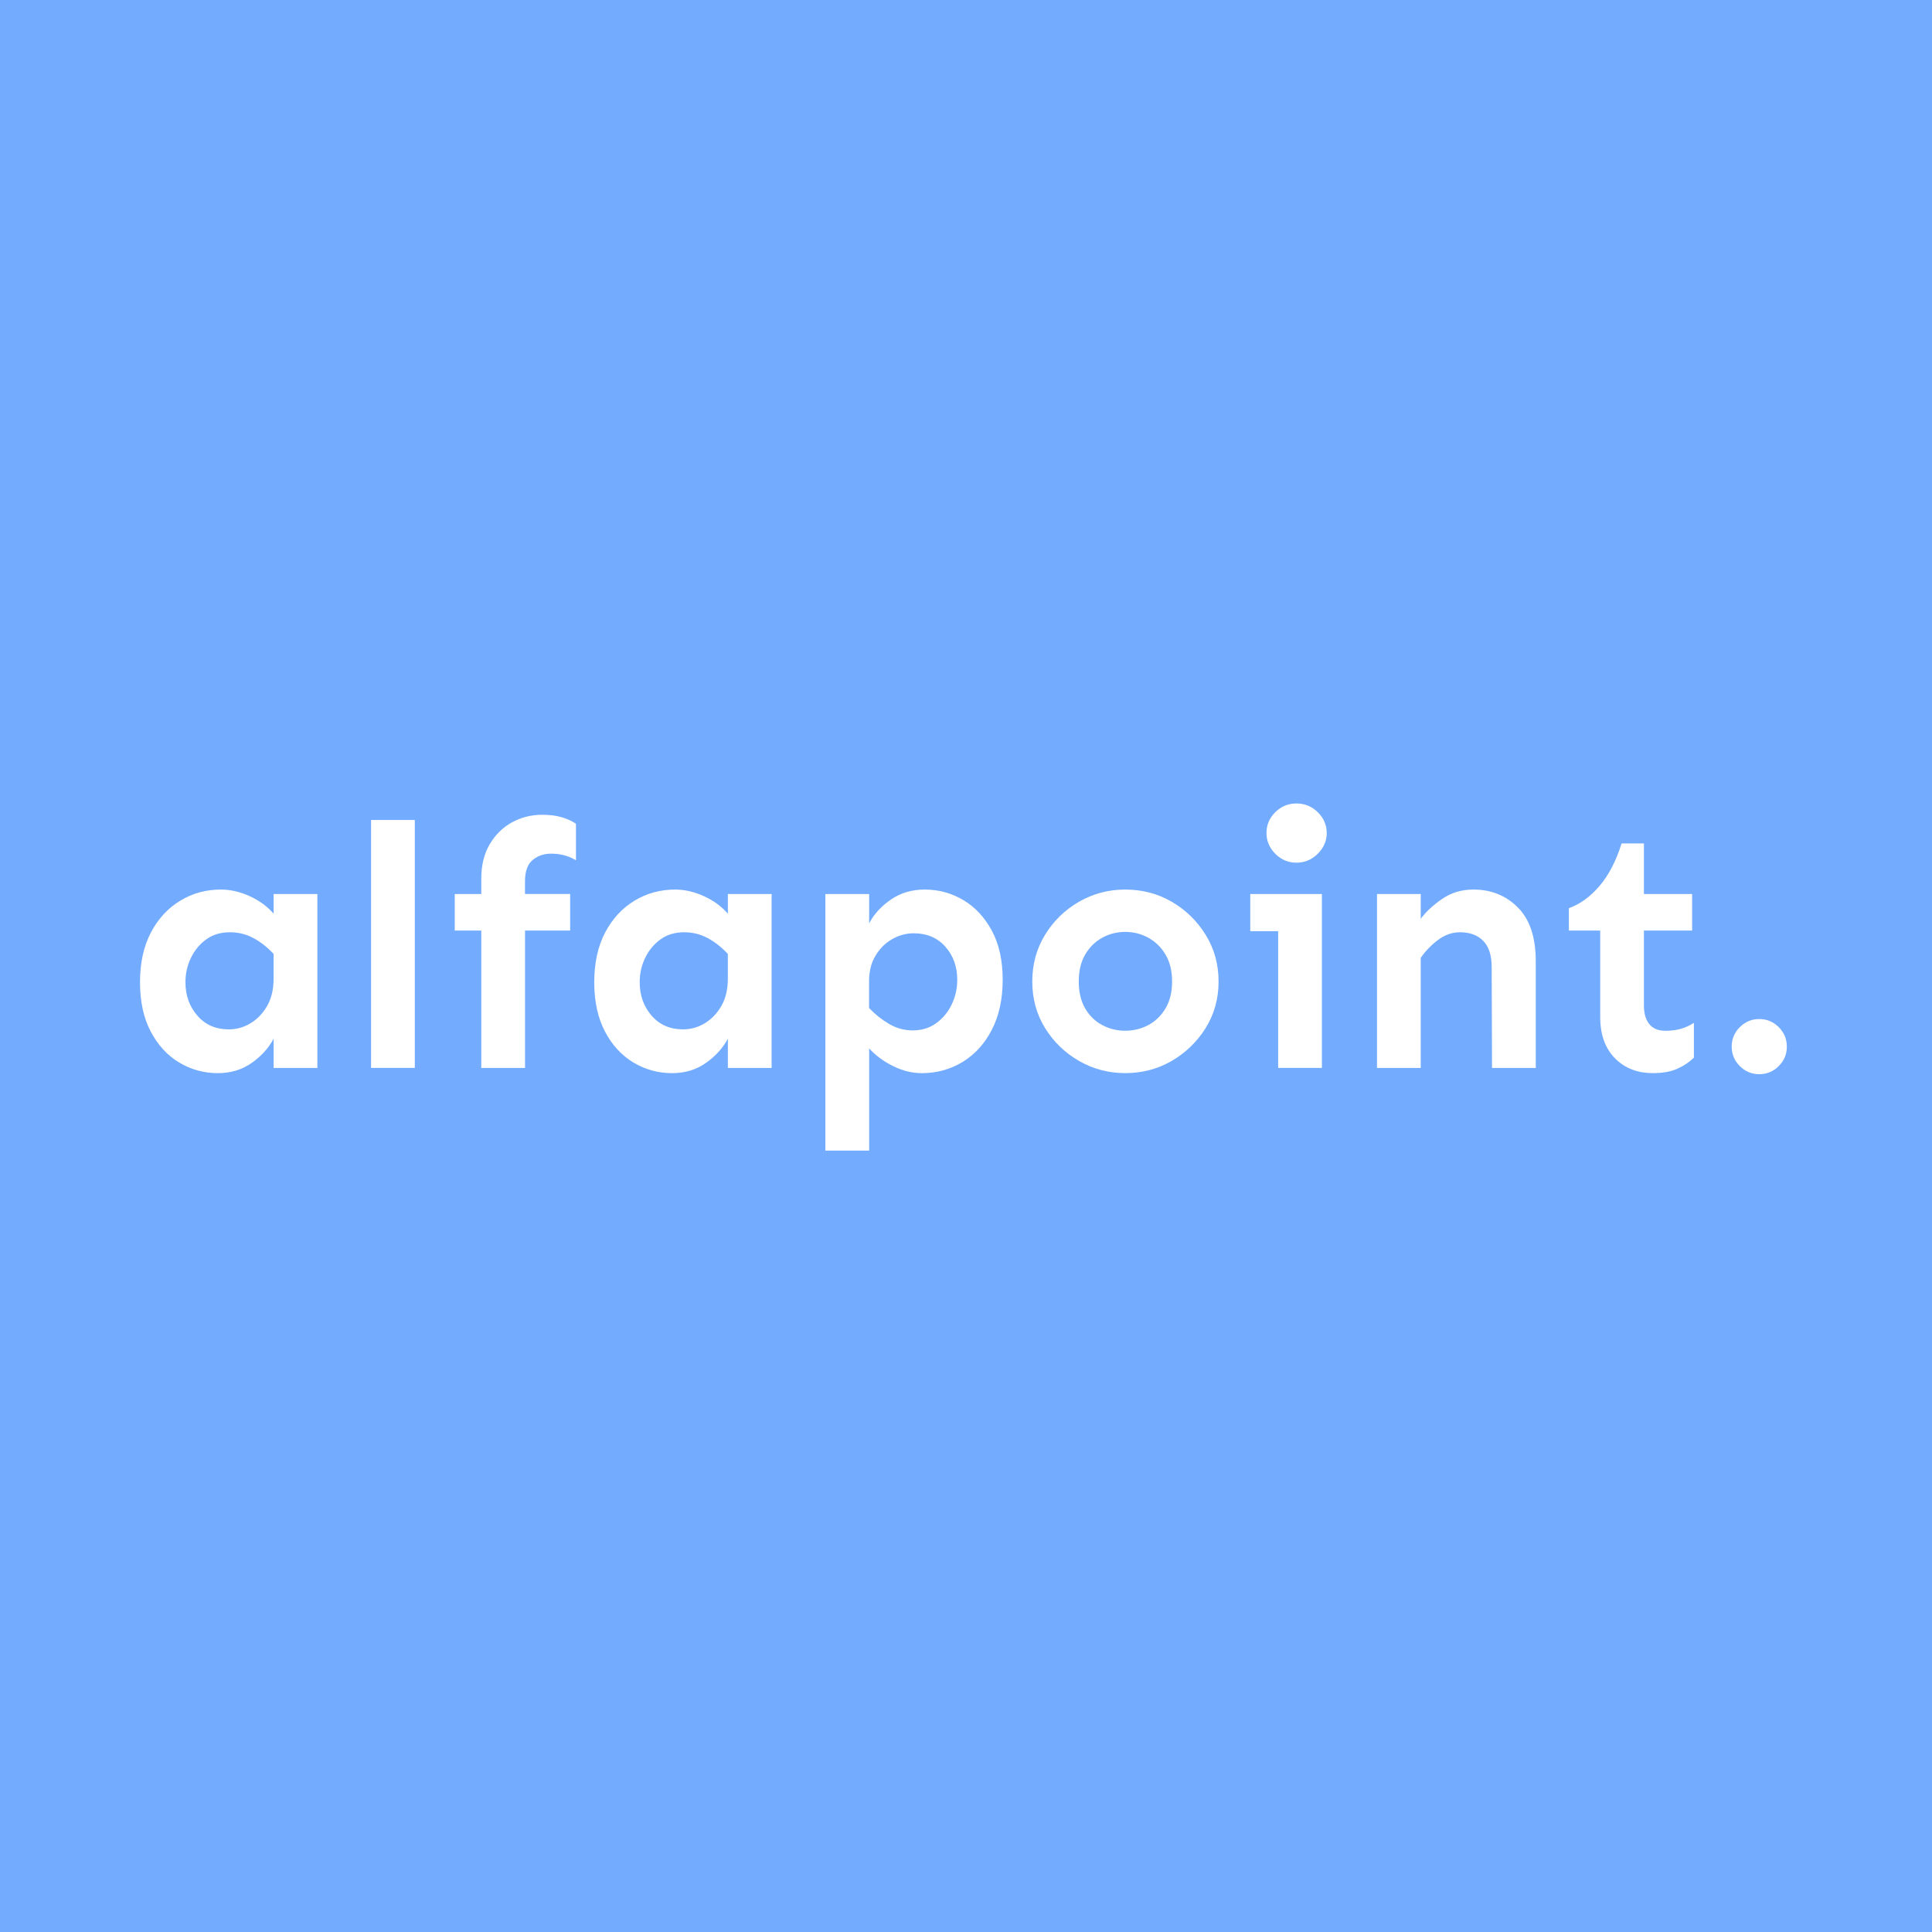 <?xml version="1.0" encoding="utf-8"?>
<!-- Generator: Adobe Illustrator 25.2.3, SVG Export Plug-In . SVG Version: 6.00 Build 0)  -->
<svg version="1.1" id="Layer_1" xmlns="http://www.w3.org/2000/svg" xmlns:xlink="http://www.w3.org/1999/xlink" x="0px" y="0px"
	 viewBox="0 0 524.25 524.25" style="enable-background:new 0 0 524.25 524.25;" xml:space="preserve">
<style type="text/css">
	.st0{fill:#73ACFF;}
	.st1{fill:#FFFFFF;}
	.st2{fill:none;stroke:#000000;stroke-width:3;stroke-miterlimit:10;}
	.st3{fill:none;stroke:#000000;stroke-width:4;stroke-miterlimit:10;}
	.st4{fill:none;stroke:#FFFFFF;stroke-width:3;stroke-miterlimit:10;}
</style>
<rect x="0" class="st0" width="524.25" height="524.25"/>
<g>
	<g>
		<path class="st1" d="M59.95,241.38c2.55,0,5.14,0.59,7.76,1.78c2.62,1.18,4.8,2.77,6.54,4.77v-5.33h11.87v47.19H74.25v-7.94
			c-1.37,2.56-3.36,4.75-5.98,6.59c-2.62,1.84-5.67,2.76-9.16,2.76c-3.8,0-7.3-0.97-10.51-2.9c-3.21-1.93-5.78-4.73-7.71-8.41
			c-1.93-3.68-2.9-8.13-2.9-13.36s0.98-9.72,2.94-13.46c1.96-3.74,4.61-6.62,7.94-8.64C52.21,242.39,55.9,241.38,59.95,241.38z
			 M62.38,252.97c-2.49,0-4.63,0.64-6.4,1.92c-1.78,1.28-3.16,2.94-4.16,5c-1,2.06-1.5,4.27-1.5,6.63c0,3.55,1.07,6.57,3.22,9.06
			c2.15,2.49,5,3.74,8.55,3.74c2.12,0,4.1-0.56,5.93-1.68c1.84-1.12,3.33-2.69,4.49-4.72c1.15-2.02,1.73-4.47,1.73-7.34v-6.73
			c-1.68-1.81-3.5-3.24-5.47-4.3C66.82,253.5,64.69,252.97,62.38,252.97z"/>
		<path class="st1" d="M112.56,222.5v67.28h-11.87V222.5H112.56z"/>
		<path class="st1" d="M154.71,242.59v9.91h-12.24v37.29H130.6V252.5h-7.2v-9.91h7.2v-4.21c0-3.61,0.76-6.71,2.29-9.3
			c1.53-2.58,3.54-4.56,6.03-5.93c2.49-1.37,5.23-2.06,8.22-2.06c1.99,0,3.74,0.22,5.23,0.65c1.5,0.44,2.8,1.03,3.92,1.78v9.91
			c-2.06-1.25-4.42-1.84-7.1-1.78c-1.87,0.06-3.46,0.67-4.77,1.82c-1.31,1.15-1.96,3.04-1.96,5.65v3.46H154.71z"/>
		<path class="st1" d="M183.21,241.38c2.55,0,5.14,0.59,7.76,1.78c2.62,1.18,4.8,2.77,6.54,4.77v-5.33h11.87v47.19h-11.87v-7.94
			c-1.37,2.56-3.36,4.75-5.98,6.59c-2.62,1.84-5.67,2.76-9.16,2.76c-3.8,0-7.3-0.97-10.51-2.9c-3.21-1.93-5.78-4.73-7.71-8.41
			c-1.93-3.68-2.9-8.13-2.9-13.36s0.98-9.72,2.94-13.46c1.96-3.74,4.61-6.62,7.94-8.64C175.47,242.39,179.16,241.38,183.21,241.38z
			 M185.64,252.97c-2.49,0-4.63,0.64-6.4,1.92c-1.78,1.28-3.16,2.94-4.16,5c-1,2.06-1.5,4.27-1.5,6.63c0,3.55,1.07,6.57,3.22,9.06
			c2.15,2.49,5,3.74,8.55,3.74c2.12,0,4.1-0.56,5.93-1.68c1.84-1.12,3.33-2.69,4.49-4.72c1.15-2.02,1.73-4.47,1.73-7.34v-6.73
			c-1.68-1.81-3.5-3.24-5.47-4.3C190.08,253.5,187.94,252.97,185.64,252.97z"/>
		<path class="st1" d="M250.96,241.38c3.74,0,7.21,0.95,10.42,2.85c3.21,1.9,5.79,4.67,7.76,8.32s2.94,8.08,2.94,13.32
			c0,5.23-0.98,9.75-2.94,13.55c-1.96,3.8-4.61,6.71-7.94,8.74c-3.33,2.02-7.02,3.04-11.07,3.04c-2.62,0-5.22-0.64-7.8-1.92
			c-2.59-1.28-4.75-2.88-6.49-4.81v27.75h-11.87v-69.62h11.87v7.94c1.37-2.55,3.36-4.72,5.98-6.49
			C244.42,242.27,247.47,241.38,250.96,241.38z M247.97,253.25c-2.12,0-4.11,0.55-5.98,1.64c-1.87,1.09-3.38,2.63-4.53,4.62
			c-1.15,2-1.7,4.39-1.64,7.2v6.82c1.68,1.75,3.5,3.19,5.47,4.34c1.96,1.15,4.1,1.73,6.4,1.73c2.43,0,4.55-0.65,6.35-1.96
			c1.81-1.31,3.21-3,4.21-5.09c1-2.09,1.5-4.31,1.5-6.68c0-3.55-1.07-6.54-3.22-8.97S251.52,253.25,247.97,253.25z"/>
		<path class="st1" d="M305.34,241.38c4.61,0,8.81,1.11,12.62,3.32c3.8,2.21,6.87,5.2,9.2,8.97c2.34,3.77,3.5,7.99,3.5,12.66
			c0,4.67-1.17,8.88-3.5,12.62c-2.34,3.74-5.41,6.71-9.2,8.92c-3.8,2.21-8.01,3.32-12.62,3.32c-4.55,0-8.74-1.11-12.57-3.32
			c-3.83-2.21-6.9-5.19-9.2-8.92c-2.31-3.74-3.46-7.94-3.46-12.62c0-4.67,1.15-8.89,3.46-12.66c2.3-3.77,5.37-6.76,9.2-8.97
			C296.61,242.49,300.8,241.38,305.34,241.38z M305.34,252.87c-2.24,0-4.33,0.53-6.26,1.59c-1.93,1.06-3.47,2.59-4.63,4.58
			c-1.15,1.99-1.73,4.42-1.73,7.29c0,2.87,0.58,5.3,1.73,7.29c1.15,1.99,2.69,3.5,4.63,4.53c1.93,1.03,4.02,1.54,6.26,1.54
			s4.33-0.51,6.26-1.54c1.93-1.03,3.49-2.54,4.67-4.53c1.18-1.99,1.78-4.42,1.78-7.29c0-2.87-0.59-5.29-1.78-7.29
			c-1.18-1.99-2.74-3.52-4.67-4.58C309.67,253.4,307.59,252.87,305.34,252.87z"/>
		<path class="st1" d="M358.7,242.59v47.19h-11.87v-37.1h-7.57v-10.09H358.7z M351.79,218.02c2.24,0,4.17,0.79,5.79,2.38
			c1.62,1.59,2.43,3.47,2.43,5.65c0,2.12-0.81,3.99-2.43,5.61c-1.62,1.62-3.55,2.43-5.79,2.43s-4.16-0.81-5.75-2.43
			c-1.59-1.62-2.38-3.49-2.38-5.61c0-2.18,0.79-4.06,2.38-5.65C347.63,218.81,349.55,218.02,351.79,218.02z"/>
		<path class="st1" d="M385.52,242.59v6.73c1.43-1.93,3.38-3.74,5.84-5.42c2.46-1.68,5.28-2.52,8.46-2.52
			c4.8,0,8.81,1.62,12.05,4.86c3.24,3.24,4.86,8.1,4.86,14.58v28.97h-11.87l-0.09-27.38c0-3.18-0.76-5.54-2.29-7.1
			c-1.53-1.56-3.63-2.34-6.31-2.34c-2.12,0-4.1,0.69-5.93,2.06c-1.84,1.37-3.41,2.99-4.72,4.86v29.9h-11.87v-47.19H385.52z"/>
		<path class="st1" d="M446.08,228.86v13.74h13.08v9.91h-13.08v20.37c0,2.12,0.48,3.78,1.45,5c0.96,1.21,2.41,1.82,4.35,1.82
			c1.68,0,3.13-0.19,4.35-0.56c1.21-0.37,2.35-0.9,3.41-1.59v9.44c-1.18,1.18-2.66,2.18-4.44,2.99c-1.78,0.81-4,1.21-6.68,1.21
			c-4.24,0-7.68-1.35-10.33-4.06c-2.65-2.71-3.97-6.43-3.97-11.17V252.5h-8.5v-6.07c2.99-1.06,5.75-3.05,8.27-5.98
			c2.52-2.93,4.53-6.79,6.03-11.59H446.08z"/>
		<path class="st1" d="M477.38,276.52c2.06,0,3.81,0.73,5.28,2.2c1.46,1.46,2.2,3.22,2.2,5.28s-0.73,3.82-2.2,5.28
			c-1.46,1.46-3.22,2.2-5.28,2.2c-2.06,0-3.82-0.73-5.28-2.2c-1.46-1.46-2.2-3.22-2.2-5.28s0.73-3.82,2.2-5.28
			C473.57,277.25,475.33,276.52,477.38,276.52z"/>
	</g>
</g>
</svg>
